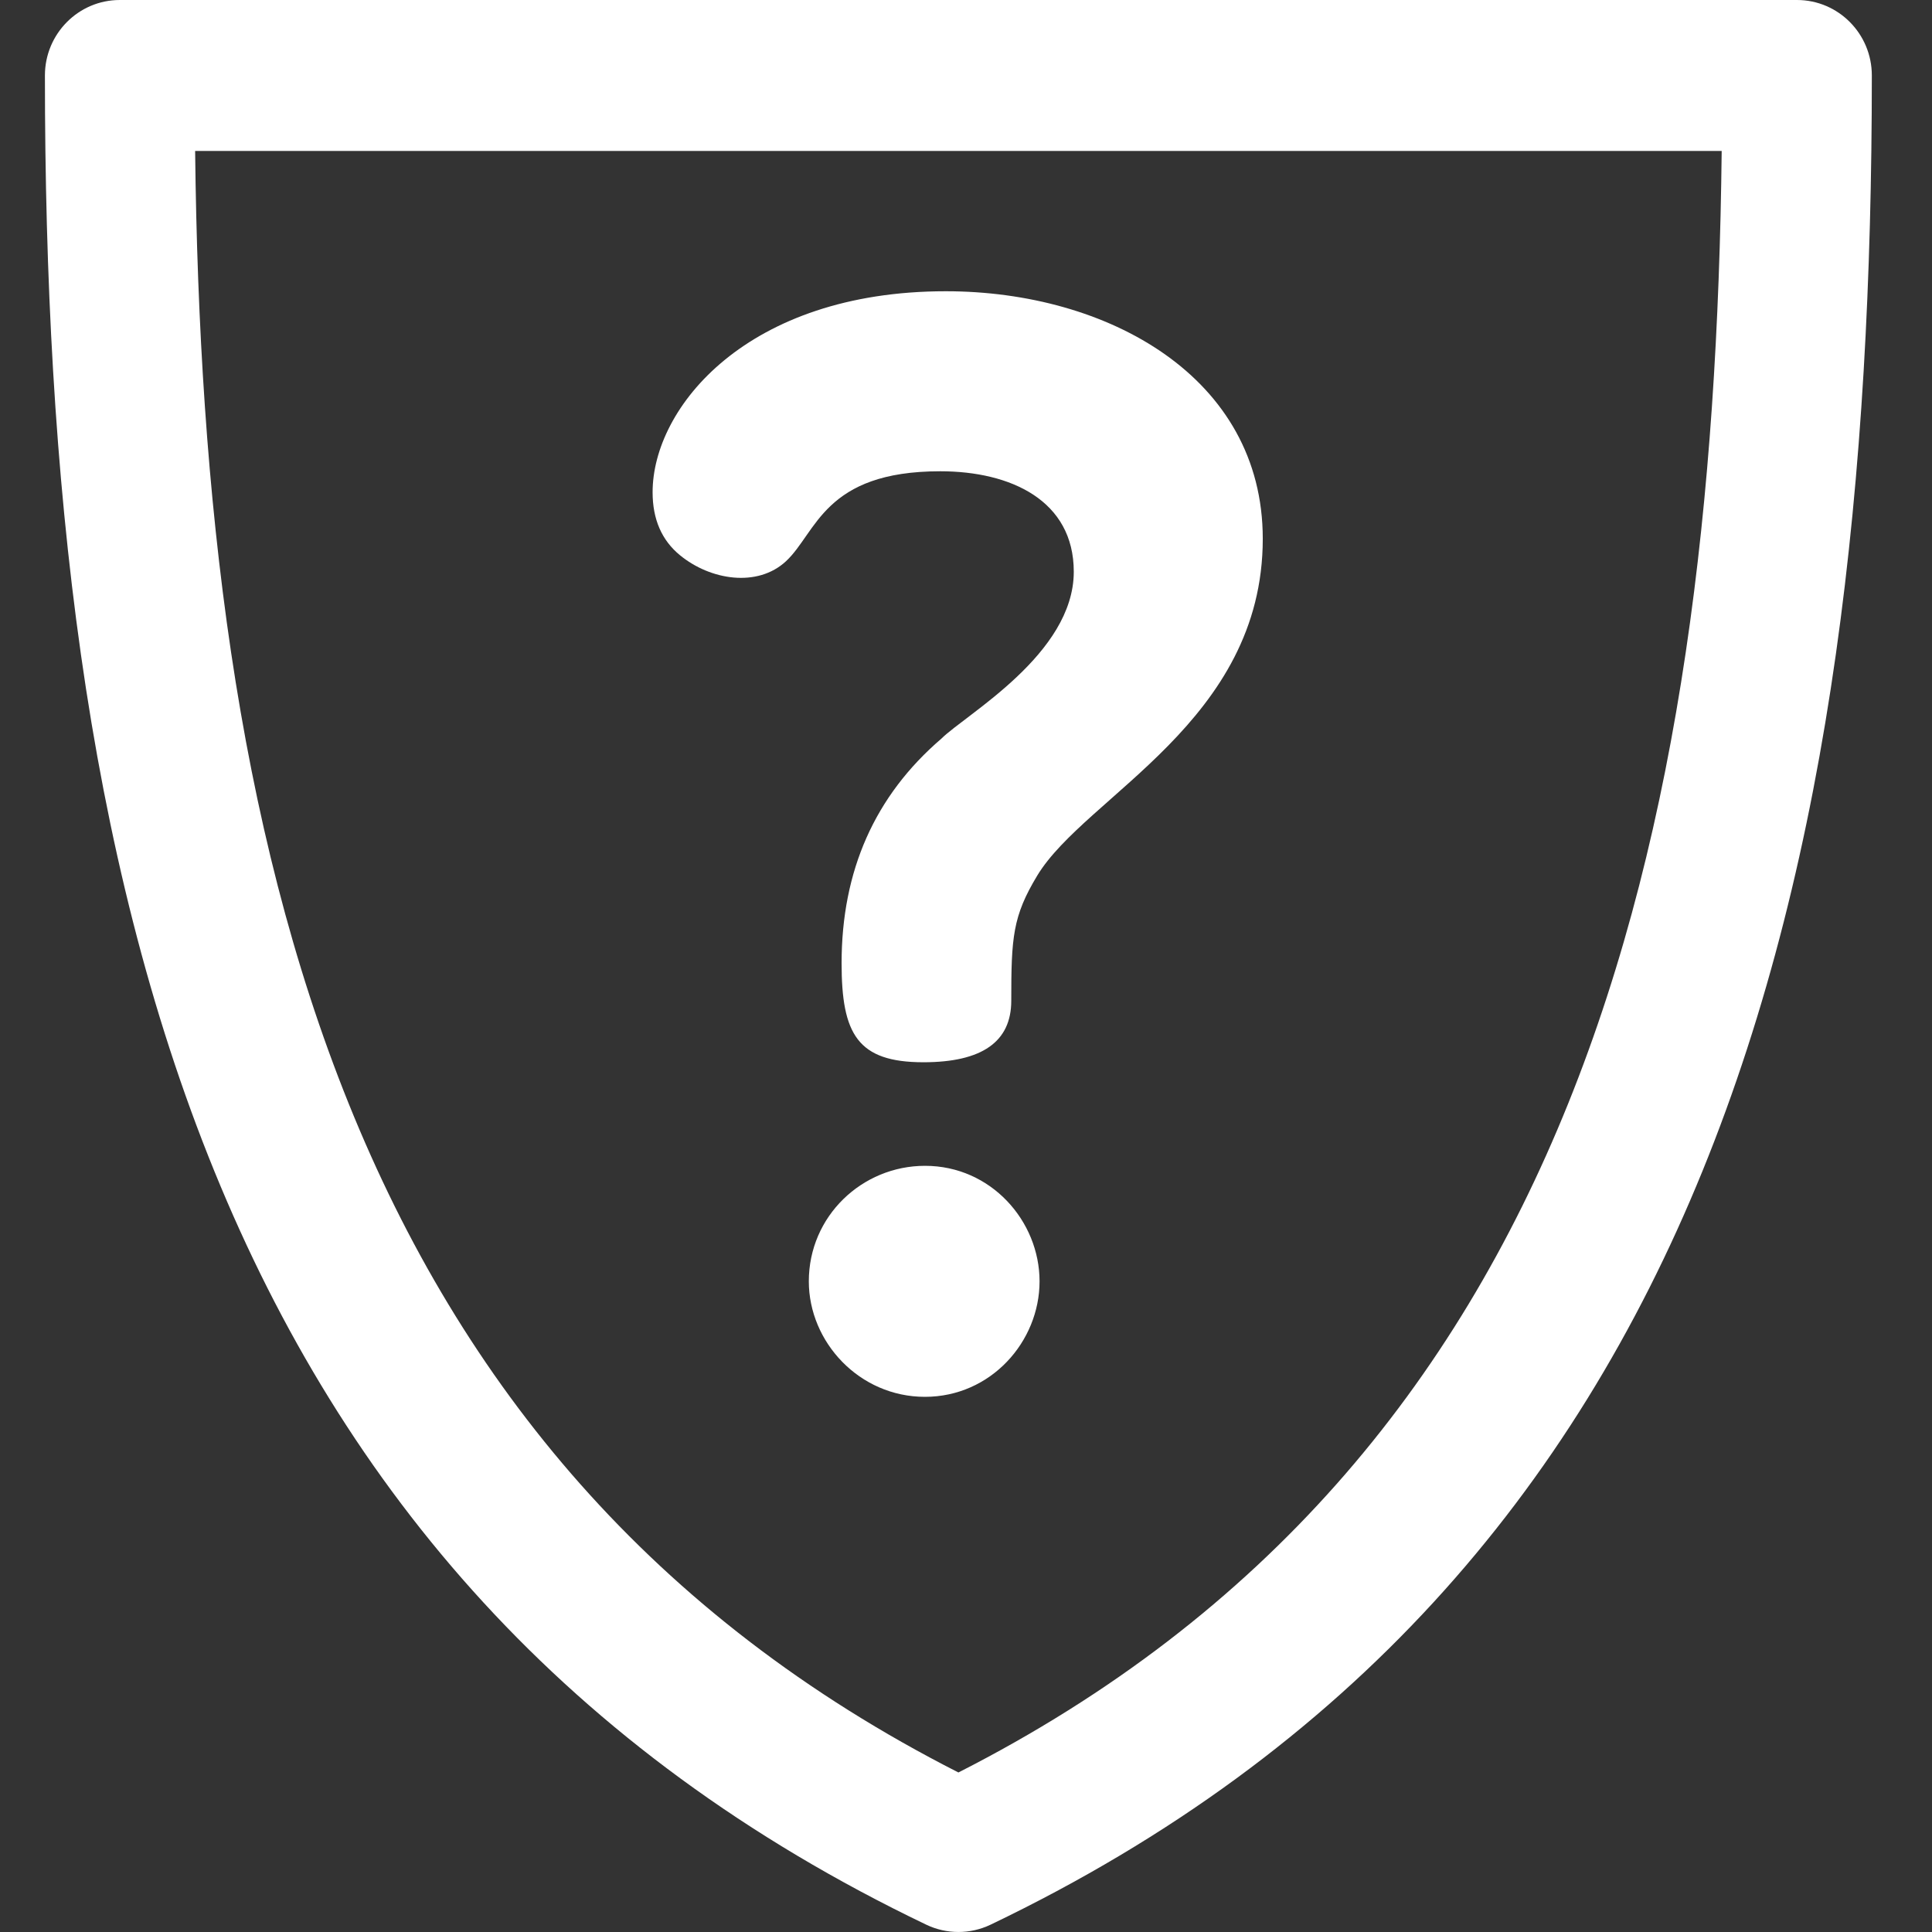 <svg width="28" height="28" viewBox="0 0 28 28" fill="none" xmlns="http://www.w3.org/2000/svg">
<rect x="0" y="0" width="28" height="28" fill="#333333" stroke="none"/>
<g clip-path="url(#clip0_625_6797)">
<path d="M26.043 0H1.736C1.137 0 0.651 0.49 0.651 1.094C0.651 12.731 2.942 22.871 13.424 27.894C13.719 28.035 14.061 28.035 14.356 27.894C24.838 22.871 27.128 12.73 27.128 1.094C27.128 0.49 26.643 0 26.043 0ZM13.89 25.688C4.968 21.149 2.94 12.222 2.828 2.188H24.952C24.84 12.22 22.814 21.149 13.89 25.688ZM15.066 18.57C15.066 19.443 14.361 20.244 13.405 20.244C12.453 20.244 11.722 19.449 11.722 18.57C11.722 17.625 12.495 16.896 13.405 16.896C14.362 16.895 15.066 17.697 15.066 18.57ZM9.458 7.134C9.458 5.904 10.829 4.221 13.707 4.221C16.053 4.221 18.301 5.464 18.301 7.808C18.301 10.456 15.734 11.531 15.033 12.689C14.676 13.28 14.656 13.586 14.656 14.504C14.656 15.098 14.232 15.395 13.383 15.395C12.427 15.395 12.197 14.985 12.197 13.96C12.197 12.619 12.678 11.534 13.642 10.706C13.997 10.353 15.562 9.48 15.562 8.286C15.562 7.253 14.648 6.83 13.627 6.83C11.941 6.83 11.837 7.718 11.392 8.133C10.978 8.518 10.296 8.409 9.855 8.047C9.59 7.83 9.458 7.525 9.458 7.134Z" fill="white"/>
</g>
<defs>
<clipPath id="clip0_625_6797">
<rect width="27.779" height="28" fill="#273862"/>
</clipPath>
</defs>
</svg>
